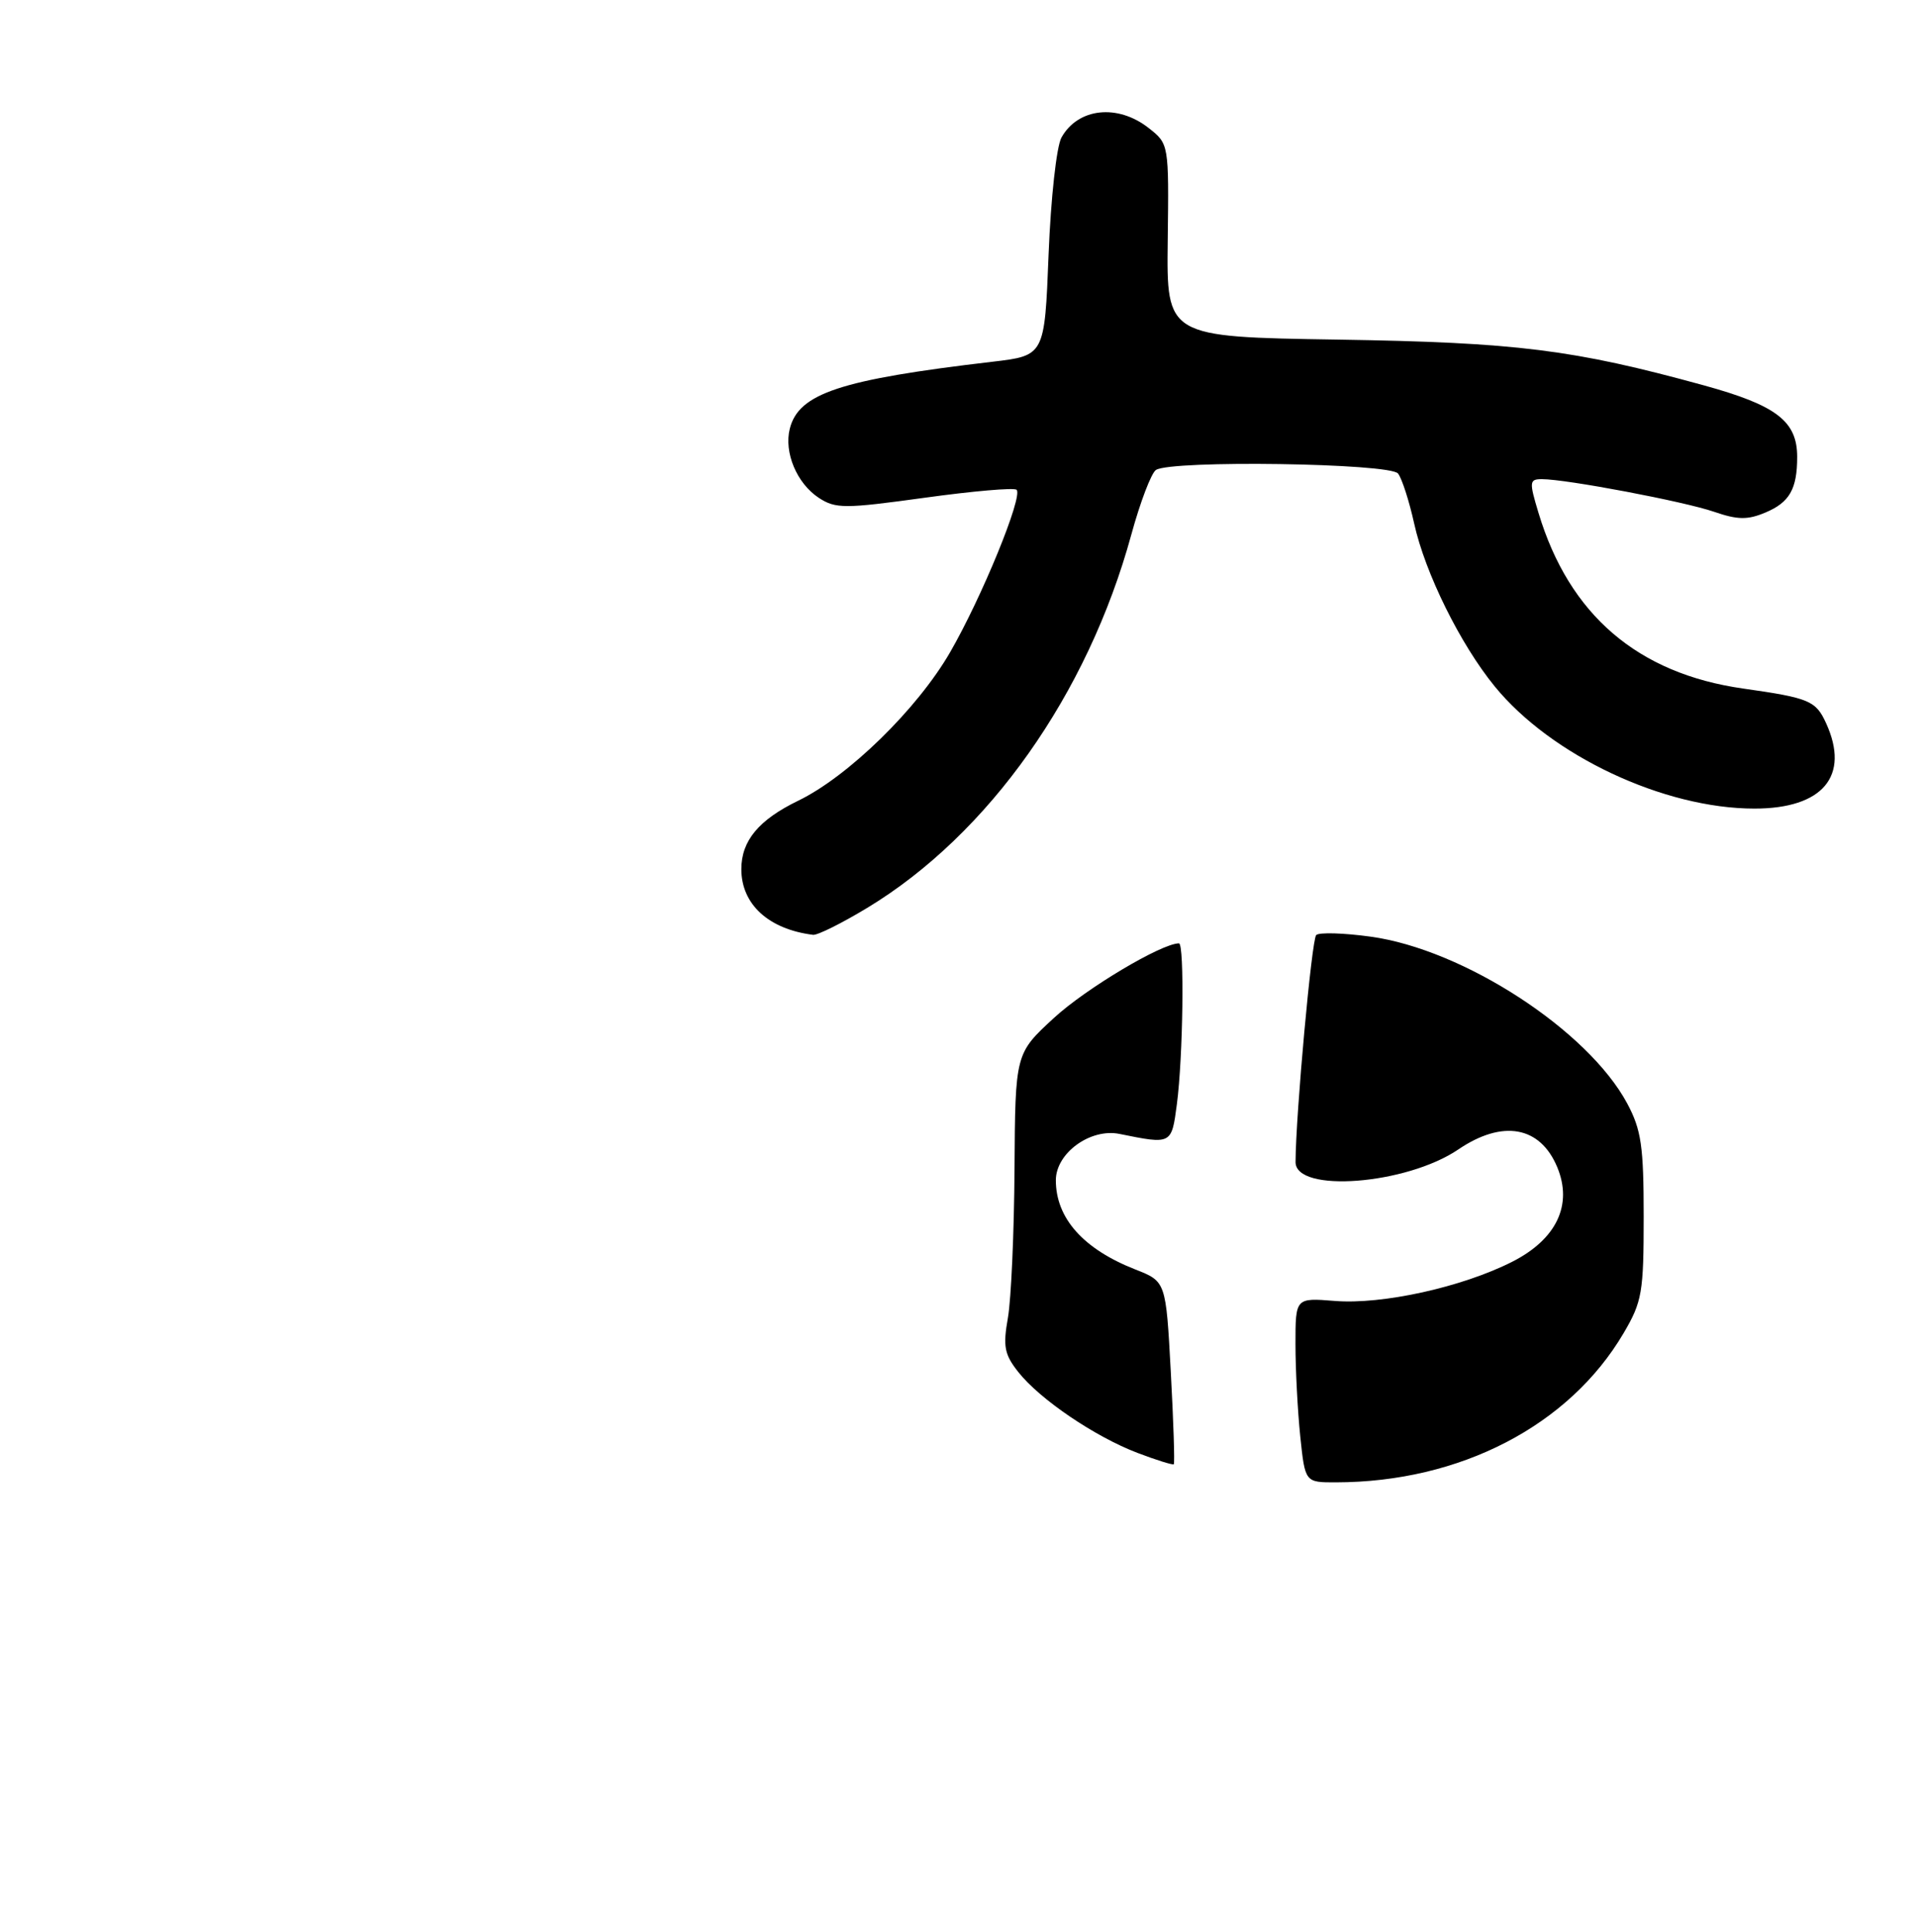 <?xml version="1.0" encoding="UTF-8" standalone="no"?>
<!DOCTYPE svg PUBLIC "-//W3C//DTD SVG 1.1//EN" "http://www.w3.org/Graphics/SVG/1.1/DTD/svg11.dtd" >
<svg xmlns="http://www.w3.org/2000/svg" xmlns:xlink="http://www.w3.org/1999/xlink" version="1.1" viewBox="0 0 256 258">
 <g >
 <path fill="currentColor"
d=" M 115.83 121.25 C 132.02 111.44 145.25 92.74 151.08 71.40 C 152.27 67.05 153.75 63.17 154.37 62.77 C 156.43 61.43 185.65 61.86 186.70 63.25 C 187.23 63.94 188.19 66.94 188.85 69.92 C 190.30 76.51 195.01 86.05 199.60 91.67 C 207.14 100.92 222.19 108.00 234.29 108.00 C 243.42 108.00 247.08 103.65 243.86 96.60 C 242.49 93.59 241.62 93.22 232.81 91.97 C 218.70 89.97 209.55 82.12 205.45 68.49 C 204.19 64.32 204.23 64.00 205.92 64.00 C 209.19 64.00 224.91 66.98 228.91 68.36 C 232.05 69.44 233.38 69.46 235.75 68.46 C 238.98 67.11 240.00 65.32 240.00 61.03 C 240.00 56.25 237.24 54.14 227.50 51.46 C 210.09 46.68 202.61 45.74 178.64 45.36 C 155.78 45.00 155.78 45.00 155.94 32.11 C 156.10 19.24 156.09 19.22 153.41 17.11 C 149.26 13.84 143.96 14.41 141.75 18.37 C 141.09 19.56 140.33 26.44 140.03 34.00 C 139.50 47.50 139.50 47.50 132.50 48.32 C 112.21 50.70 106.66 52.54 105.47 57.26 C 104.67 60.43 106.41 64.57 109.35 66.50 C 111.60 67.96 112.77 67.96 123.50 66.48 C 129.93 65.59 135.45 65.11 135.76 65.42 C 136.63 66.30 131.12 79.77 126.89 87.10 C 122.52 94.68 113.27 103.72 106.57 106.96 C 101.32 109.51 99.00 112.30 99.00 116.09 C 99.00 120.78 102.63 124.11 108.57 124.86 C 109.16 124.94 112.42 123.31 115.83 121.25 Z  M 173.64 191.85 C 173.29 188.47 173.00 182.92 173.00 179.52 C 173.00 173.34 173.00 173.34 178.25 173.76 C 184.60 174.27 195.24 171.92 201.92 168.54 C 207.85 165.54 210.05 160.94 207.96 155.90 C 205.68 150.41 200.66 149.51 194.74 153.53 C 187.80 158.24 172.99 159.38 173.01 155.20 C 173.04 148.83 175.17 125.44 175.77 124.89 C 176.17 124.51 179.43 124.61 183.00 125.10 C 195.43 126.79 212.07 137.61 217.31 147.40 C 219.18 150.91 219.50 153.09 219.50 162.50 C 219.50 172.63 219.29 173.86 216.82 178.06 C 209.55 190.42 195.00 197.97 178.39 197.99 C 174.28 198.00 174.28 198.00 173.64 191.85 Z  M 151.91 194.06 C 146.21 191.89 138.86 186.90 135.98 183.25 C 134.13 180.91 133.92 179.83 134.60 176.00 C 135.03 173.53 135.43 164.57 135.48 156.10 C 135.58 140.71 135.58 140.71 140.77 135.94 C 145.03 132.02 155.13 126.00 157.44 126.00 C 158.19 126.00 157.99 141.22 157.16 147.50 C 156.45 152.88 156.48 152.87 149.49 151.45 C 145.60 150.67 141.00 154.02 141.00 157.64 C 141.00 162.71 144.67 166.83 151.60 169.55 C 155.70 171.16 155.70 171.16 156.35 183.24 C 156.71 189.89 156.89 195.44 156.75 195.57 C 156.61 195.70 154.43 195.02 151.91 194.06 Z "/>
</g>
</svg>